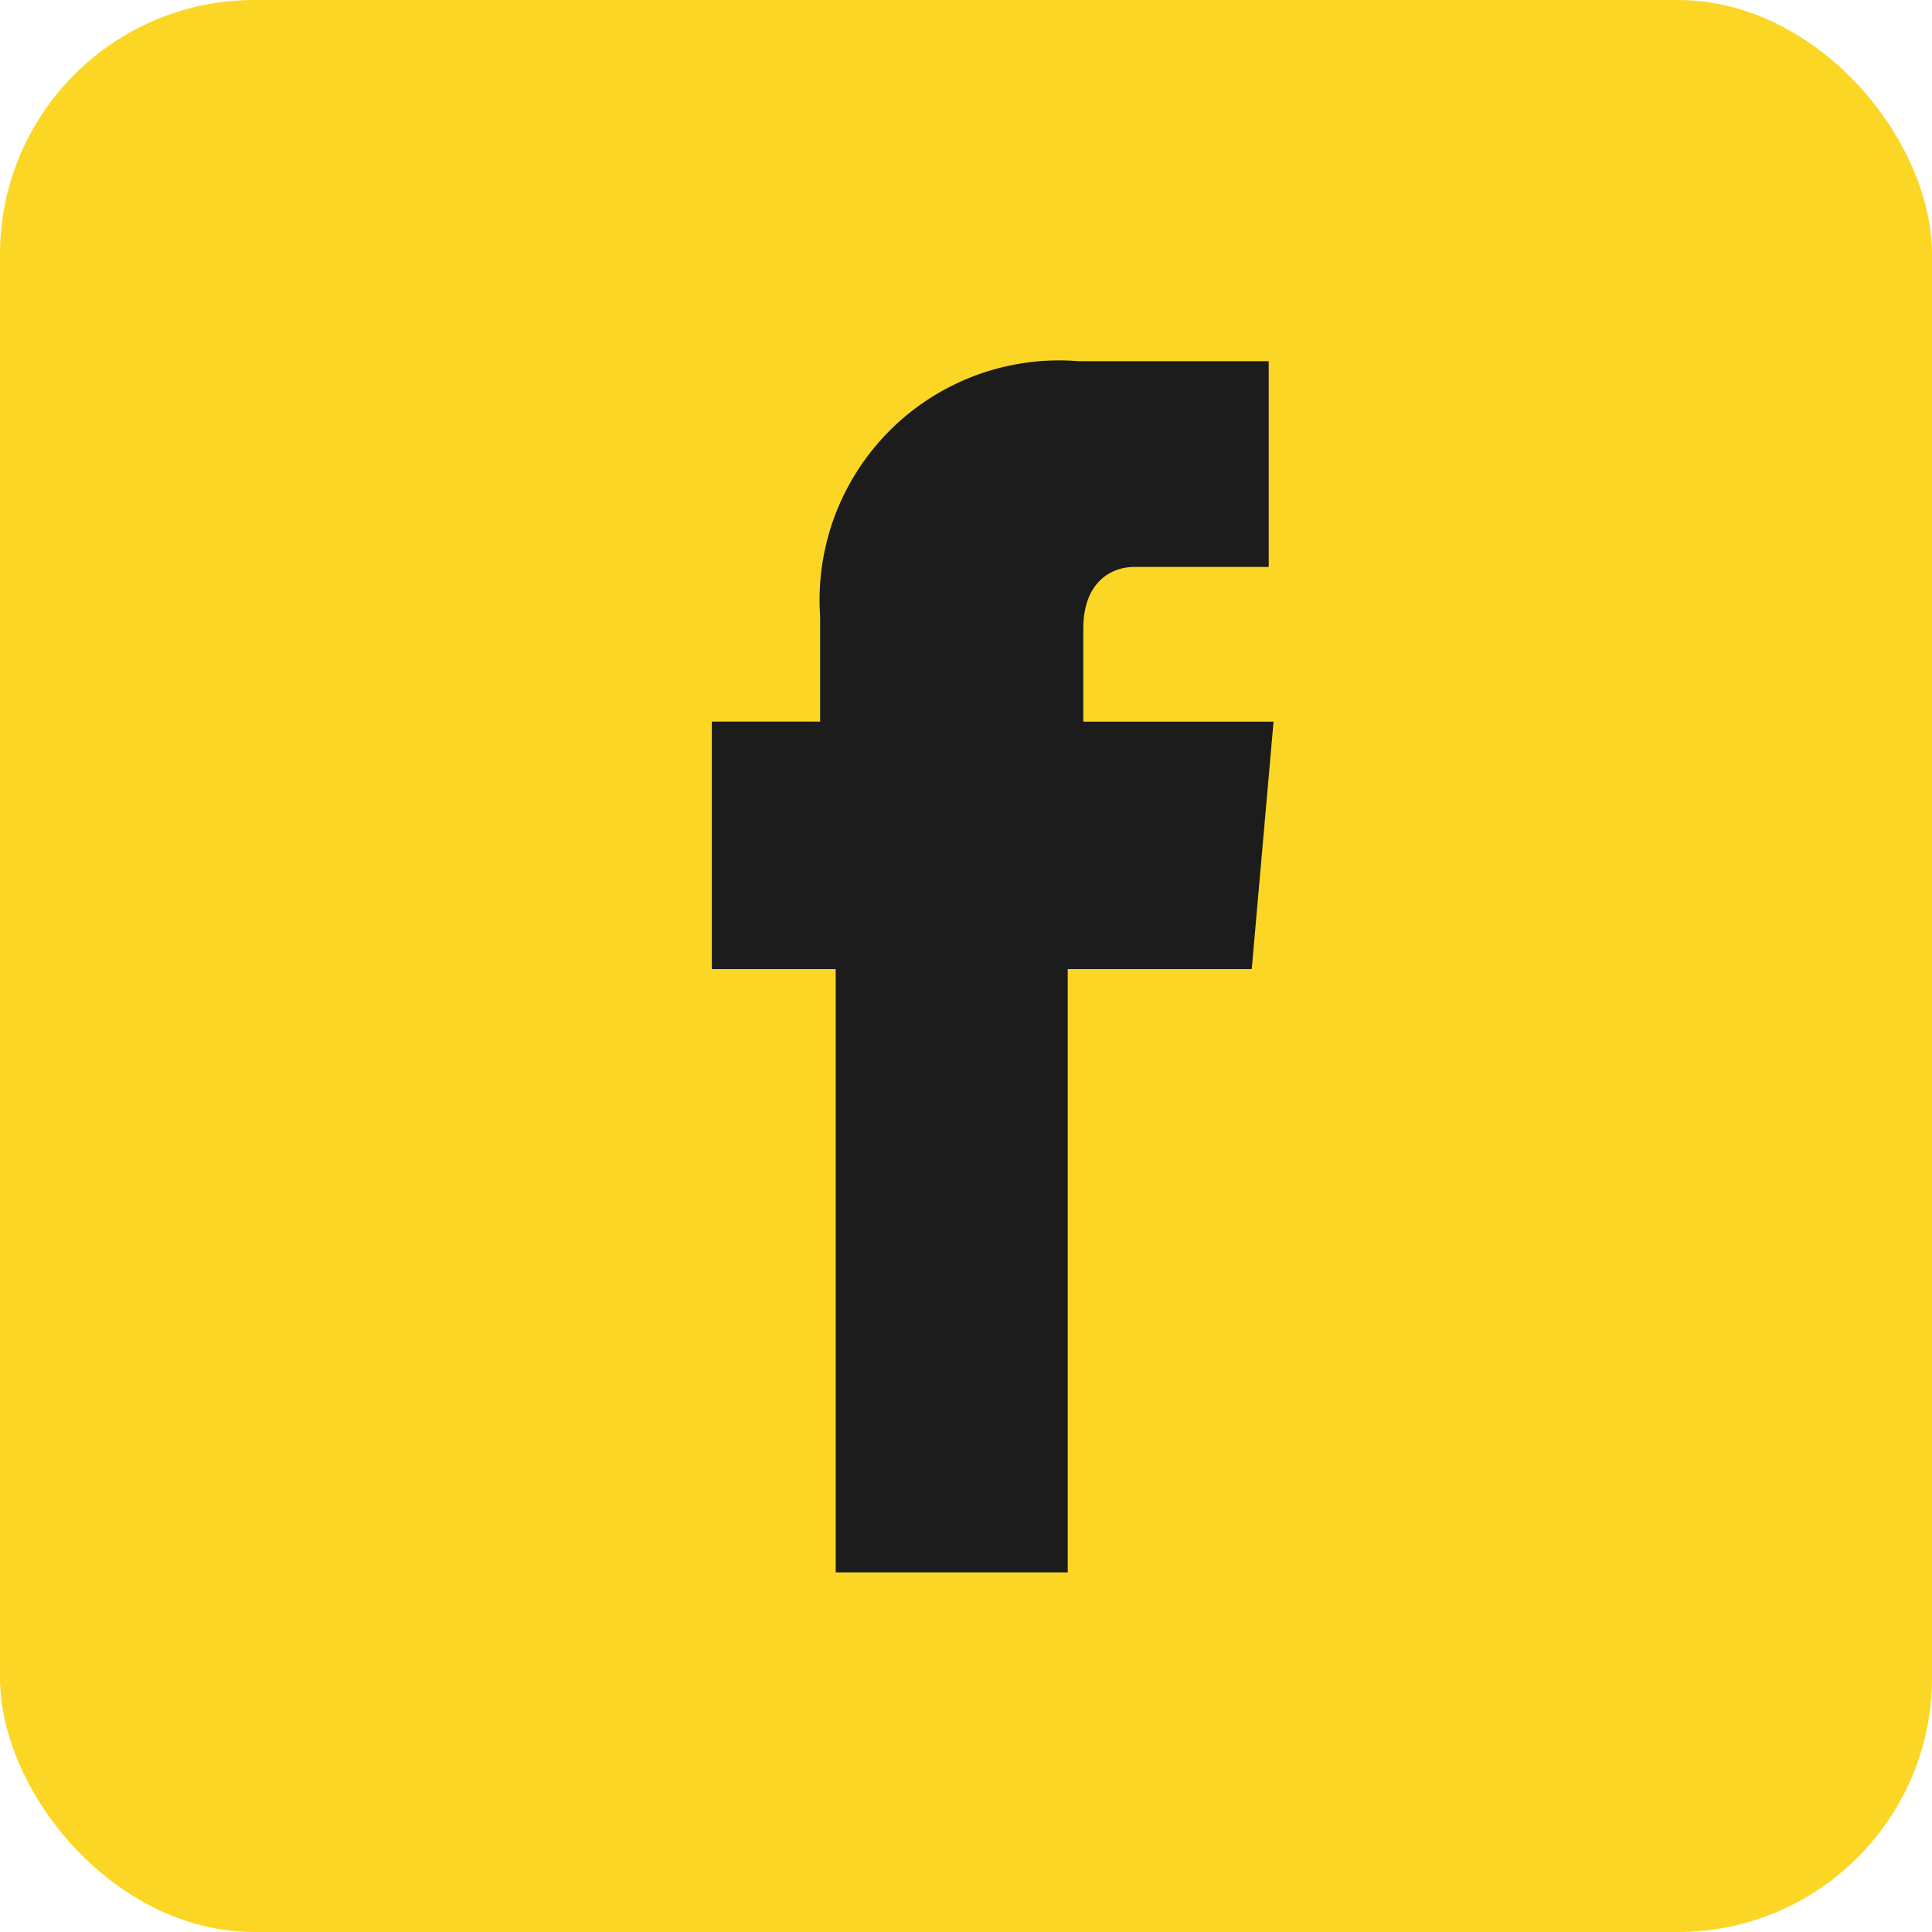 <svg xmlns="http://www.w3.org/2000/svg" width="38" height="38" viewBox="0 0 38 38">
  <g id="facebook" transform="translate(0.321)">
    <rect id="Rectangle_156" data-name="Rectangle 156" width="38" height="38" rx="5" transform="translate(-0.321)" fill="#fcd625"/>
    <path id="Path_35" data-name="Path 35" d="M188.019,105.357H184.4v11.866h-4.564V105.357H177.4v-4.868h2.13V98.42a4.712,4.712,0,0,1,5.081-5.02h3.742v4.047h-2.647c-.426,0-1,.274-1,1.217v1.826h3.742Z" transform="translate(-163.72 -86.296)" fill="#1c1c1c"/>
  </g>
</svg>
